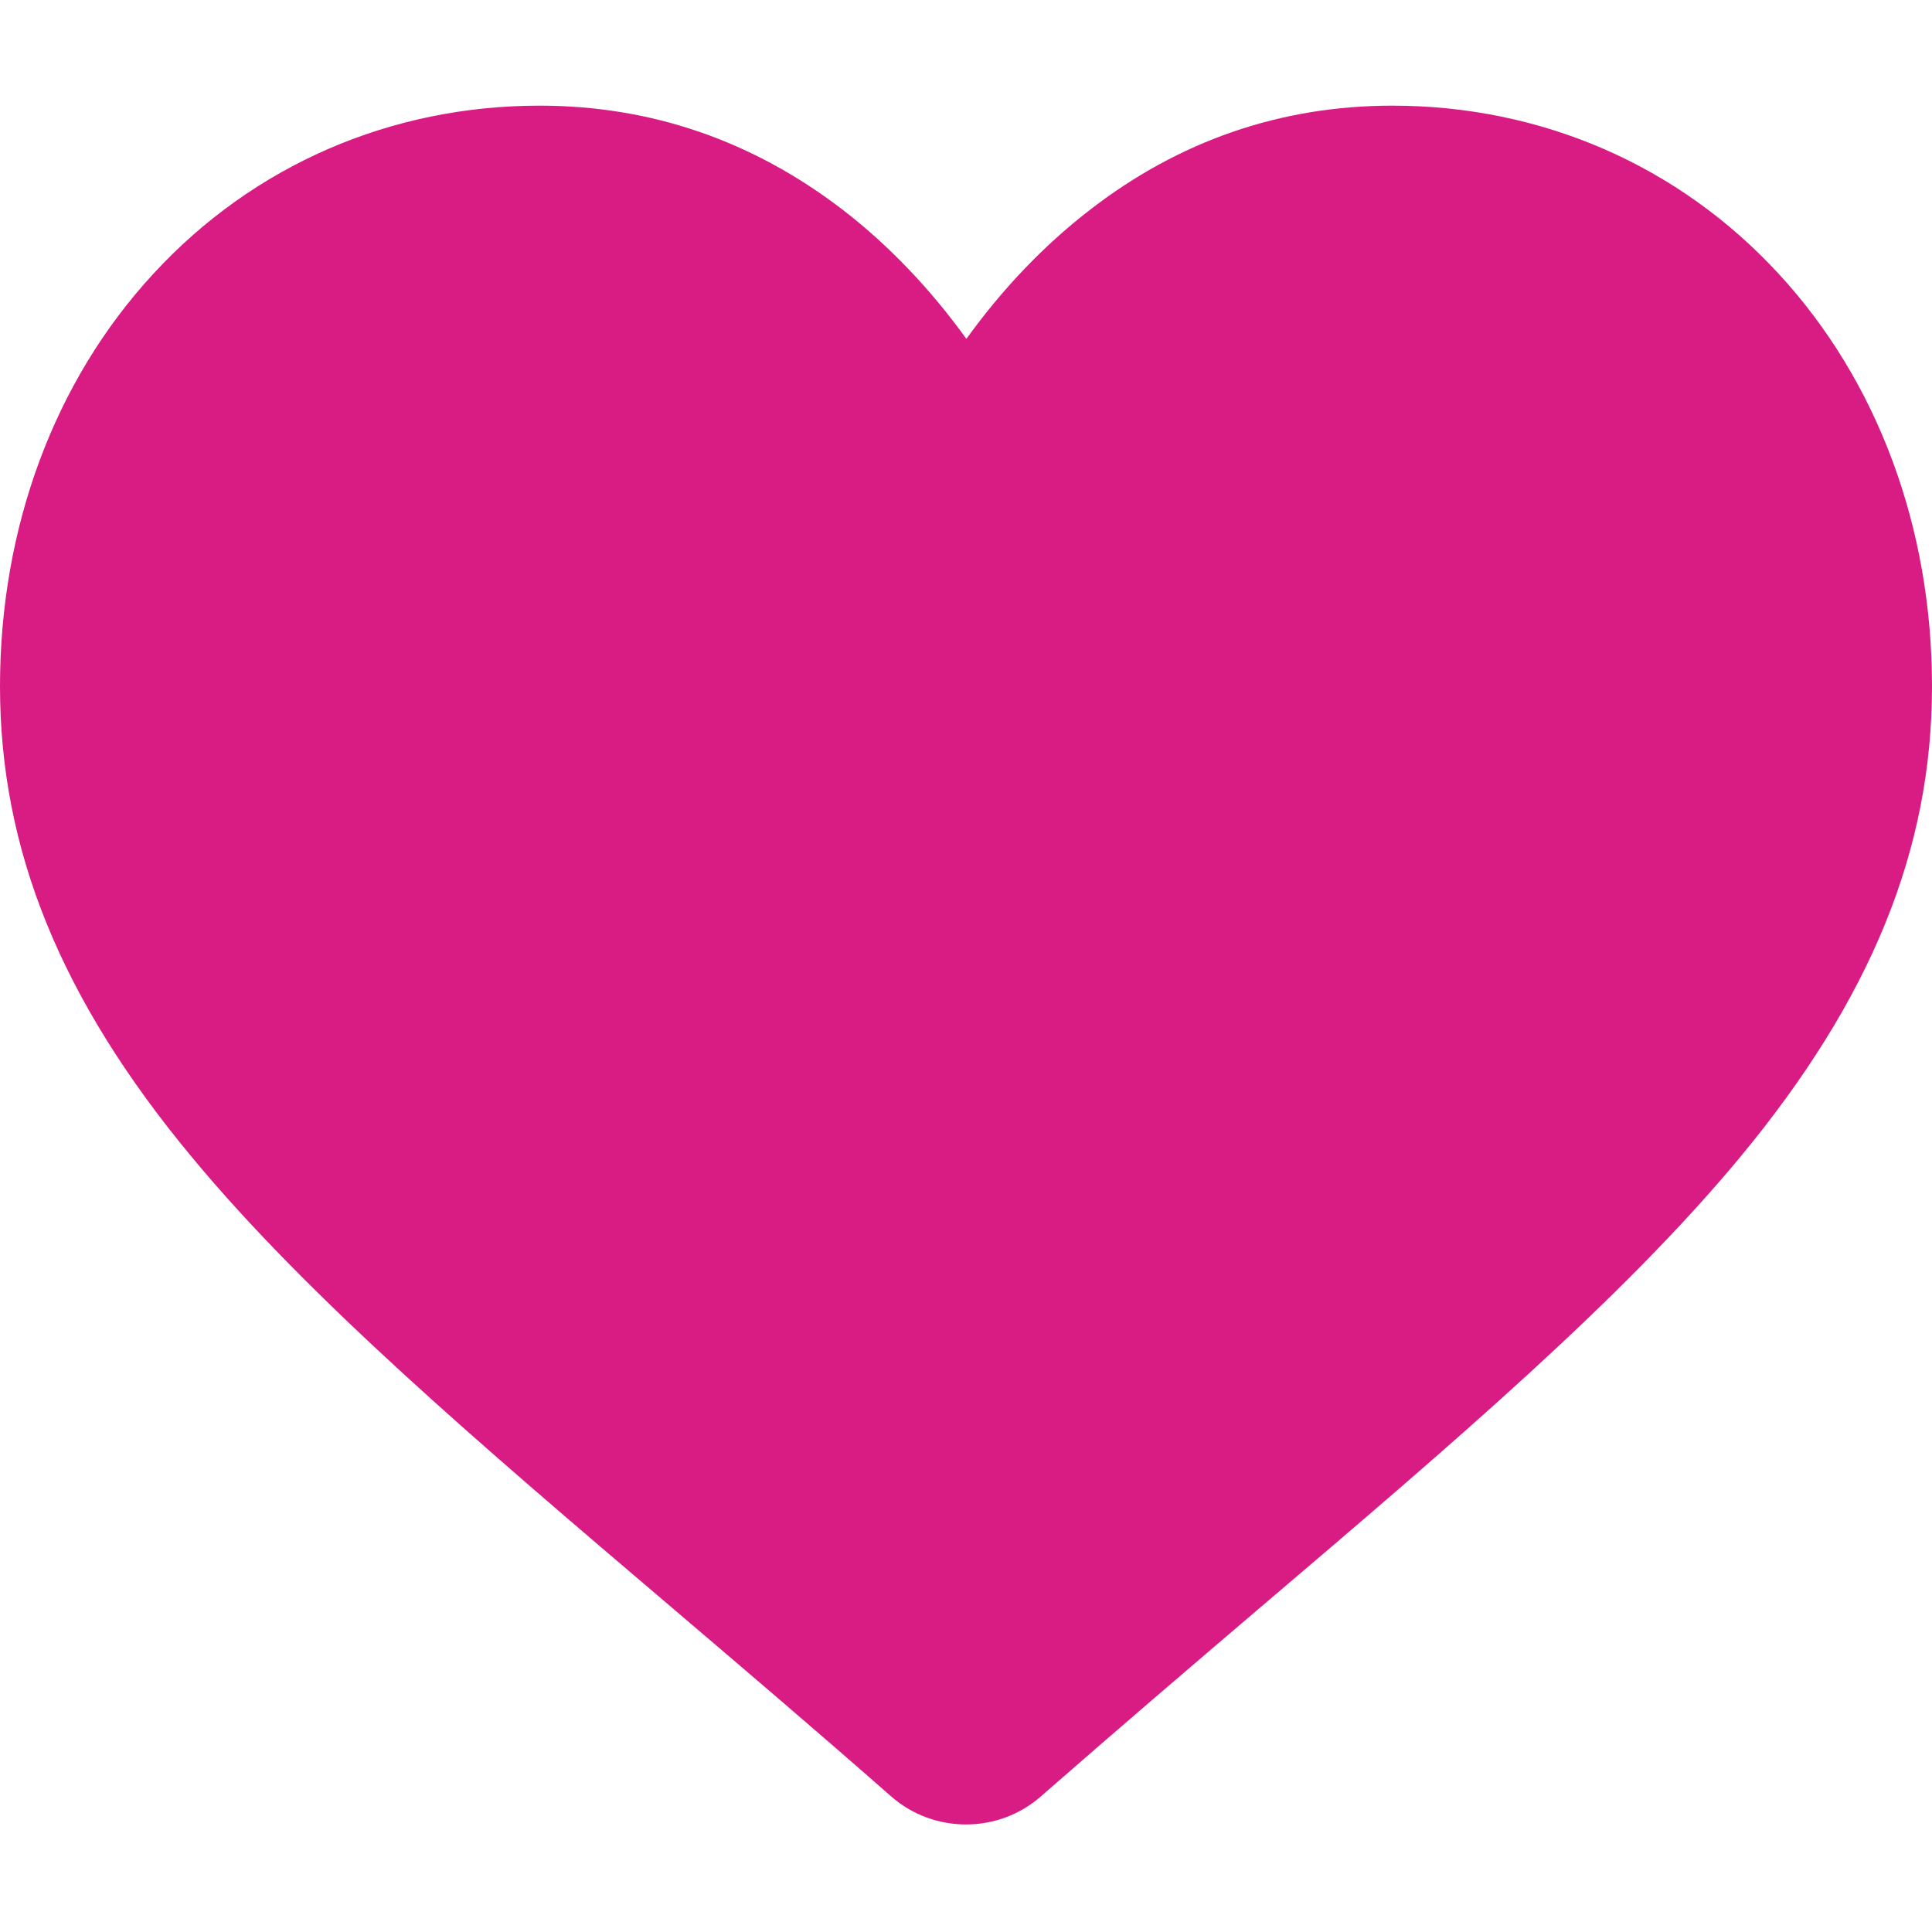 <?xml version="1.0" encoding="utf-8"?>
<!-- Generator: Adobe Illustrator 23.0.1, SVG Export Plug-In . SVG Version: 6.00 Build 0)  -->
<svg version="1.1" id="레이어_1" xmlns="http://www.w3.org/2000/svg" xmlns:xlink="http://www.w3.org/1999/xlink" x="0px"
	 y="0px" viewBox="0 0 512 512" style="enable-background:new 0 0 512 512;" xml:space="preserve">
<style type="text/css">
	.st0{fill:#D91C84;}
</style>
<path class="st0" d="M471.4,72.6C444.9,43.8,408.5,28,369,28c-29.6,0-56.6,9.3-80.4,27.8c-12,9.3-22.9,20.7-32.5,34
	c-9.6-13.3-20.5-24.7-32.5-34C199.6,37.3,172.6,28,143,28c-39.5,0-75.9,15.8-102.4,44.6C14.4,101,0,139.8,0,181.9
	c0,43.3,16.1,82.9,50.8,124.7c31,37.4,75.5,75.4,127.1,119.3c17.6,15,37.6,32,58.3,50.2c5.5,4.8,12.5,7.4,19.8,7.4
	c7.3,0,14.3-2.6,19.8-7.4c20.7-18.1,40.7-35.2,58.3-50.2c51.6-43.9,96.1-81.9,127.1-119.3c34.6-41.8,50.8-81.4,50.8-124.7
	C512,139.8,497.6,101,471.4,72.6z"/>
</svg>
